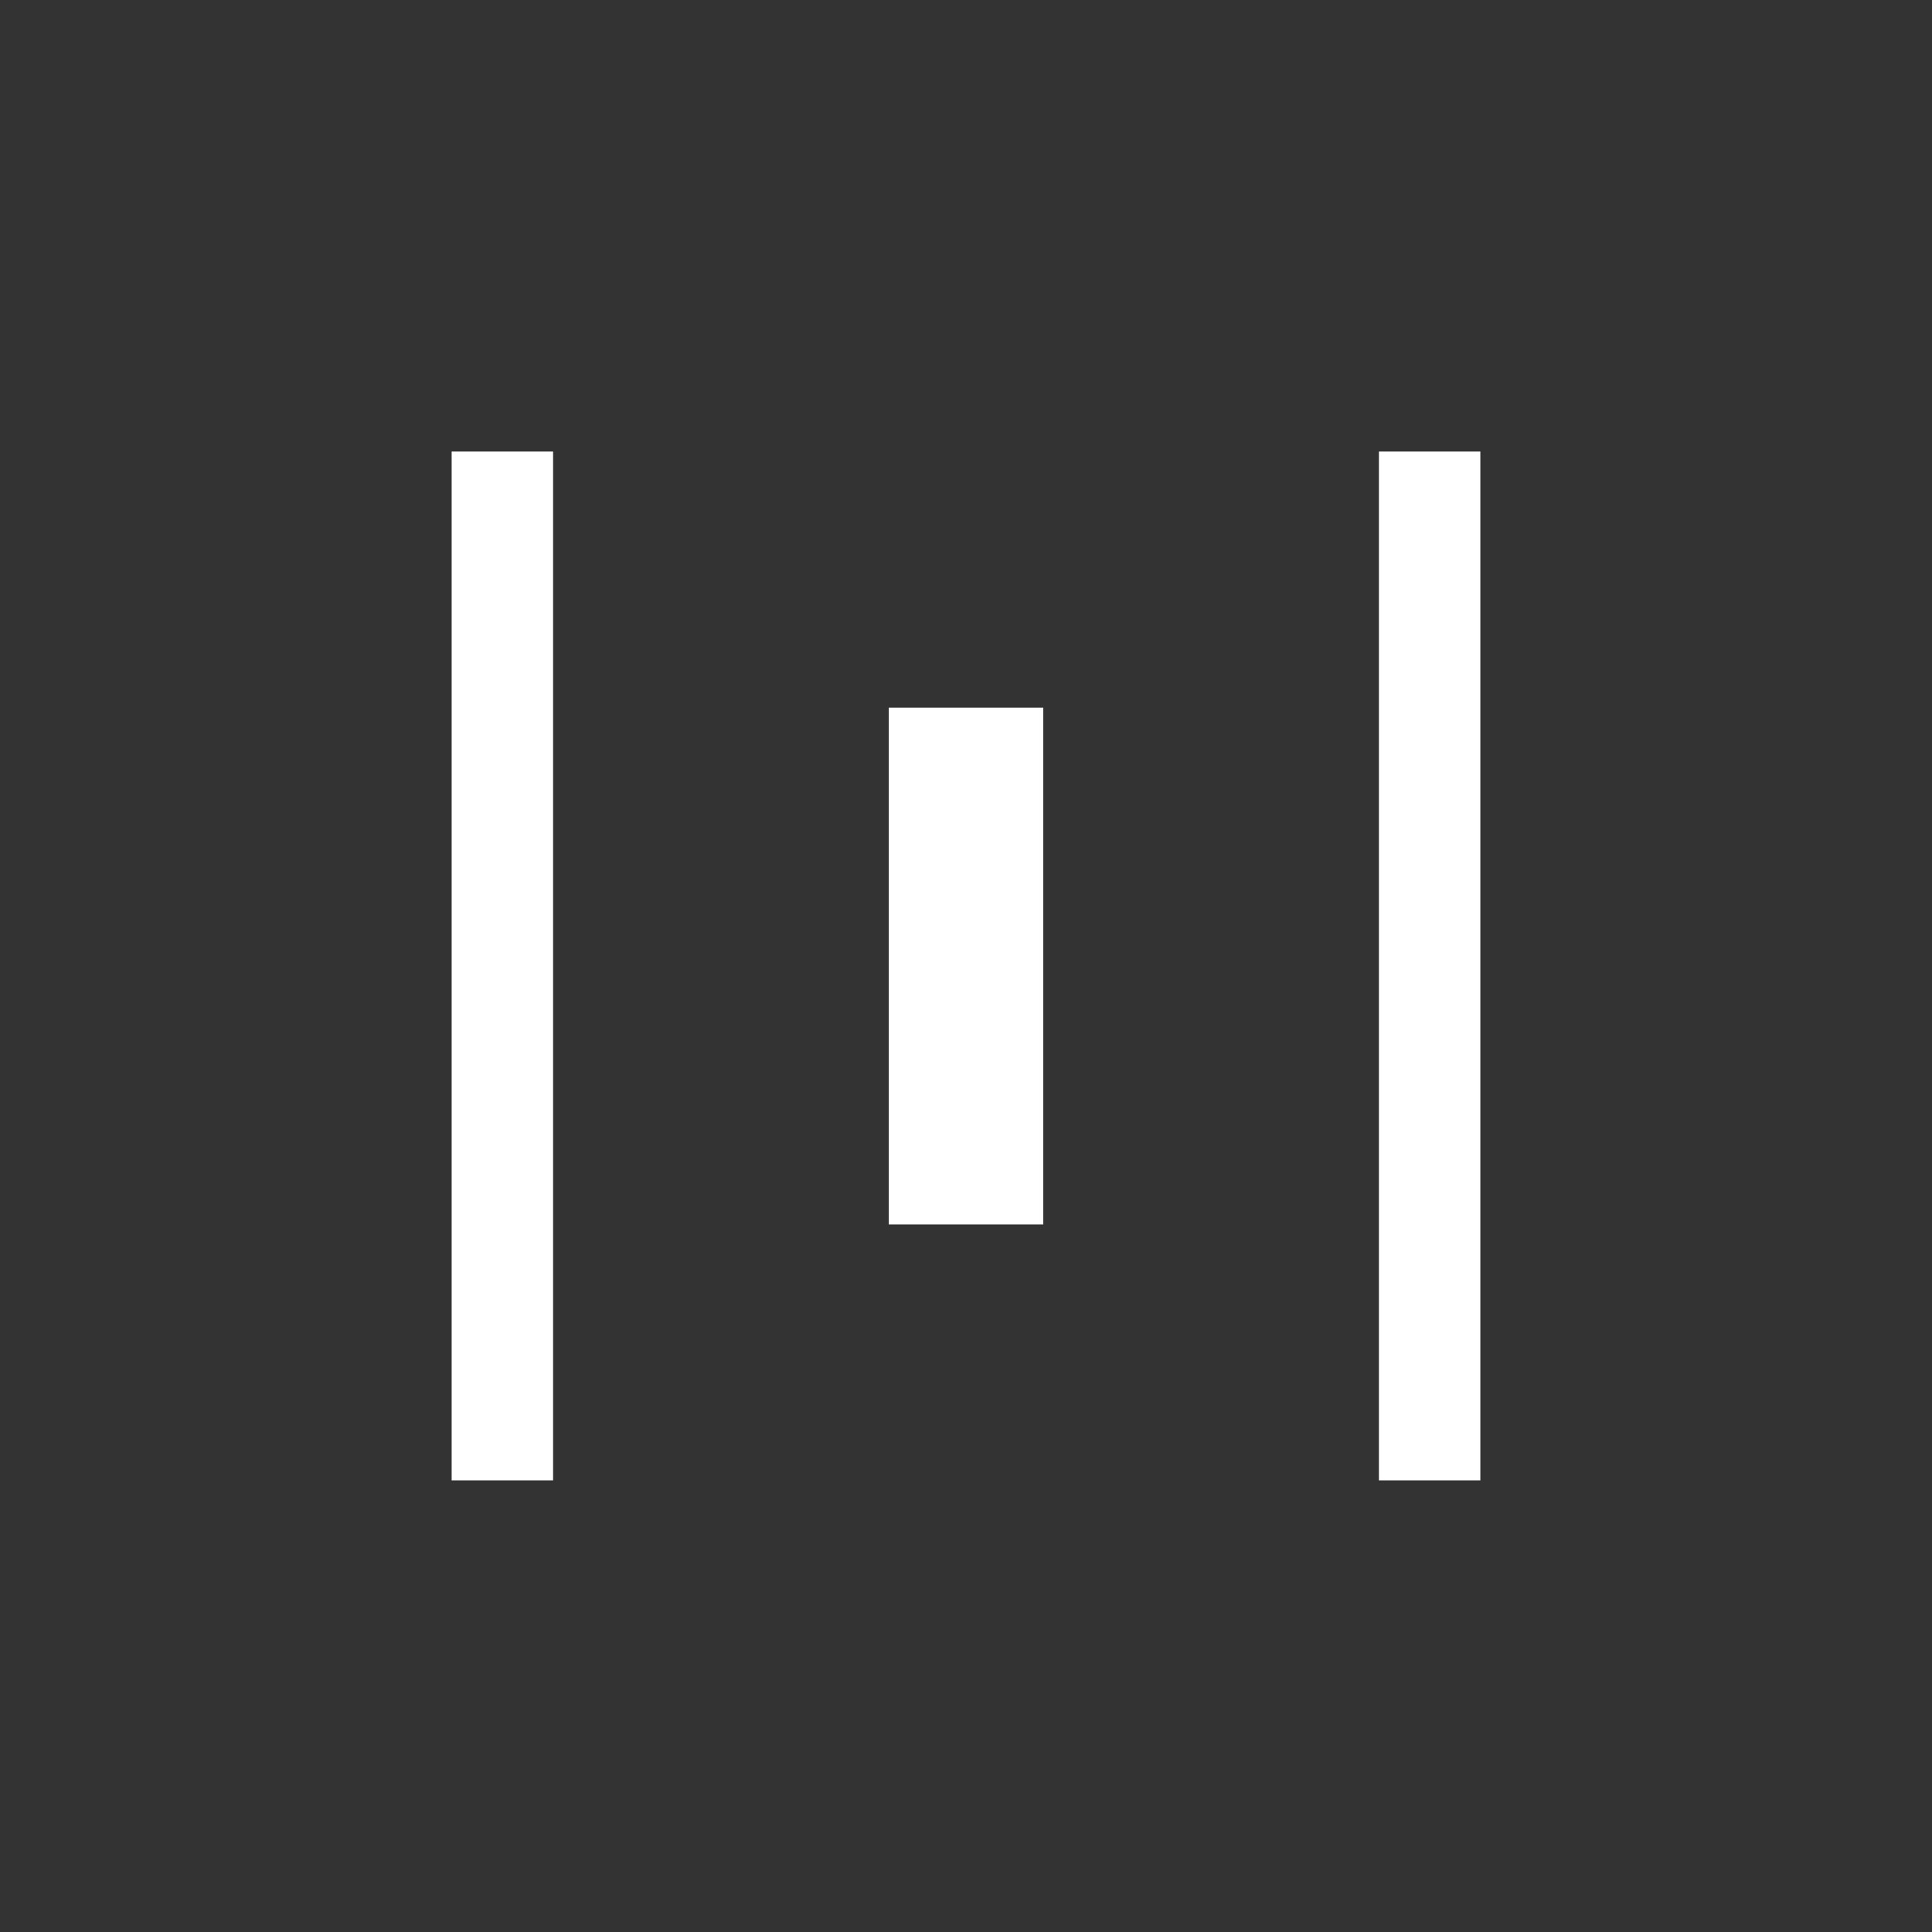 <!-- Generated by IcoMoon.io -->
<svg version="1.1" xmlns="http://www.w3.org/2000/svg" width="40" height="40" viewBox="0 0 40 40">
<rect x="0" y="0" width="40" height="40" fill="#333333" stroke="none"/>
<title>mt-horizontal_distribute</title>
<path fill="#fff" d="M11.451 30.649h-2.1v-21.3h2.1v21.3zM30.649 9.349h-2.1v21.3h2.1v-21.3zM21.6 14.651h-3.2v10.7h3.2v-10.7z"></path>
</svg>
